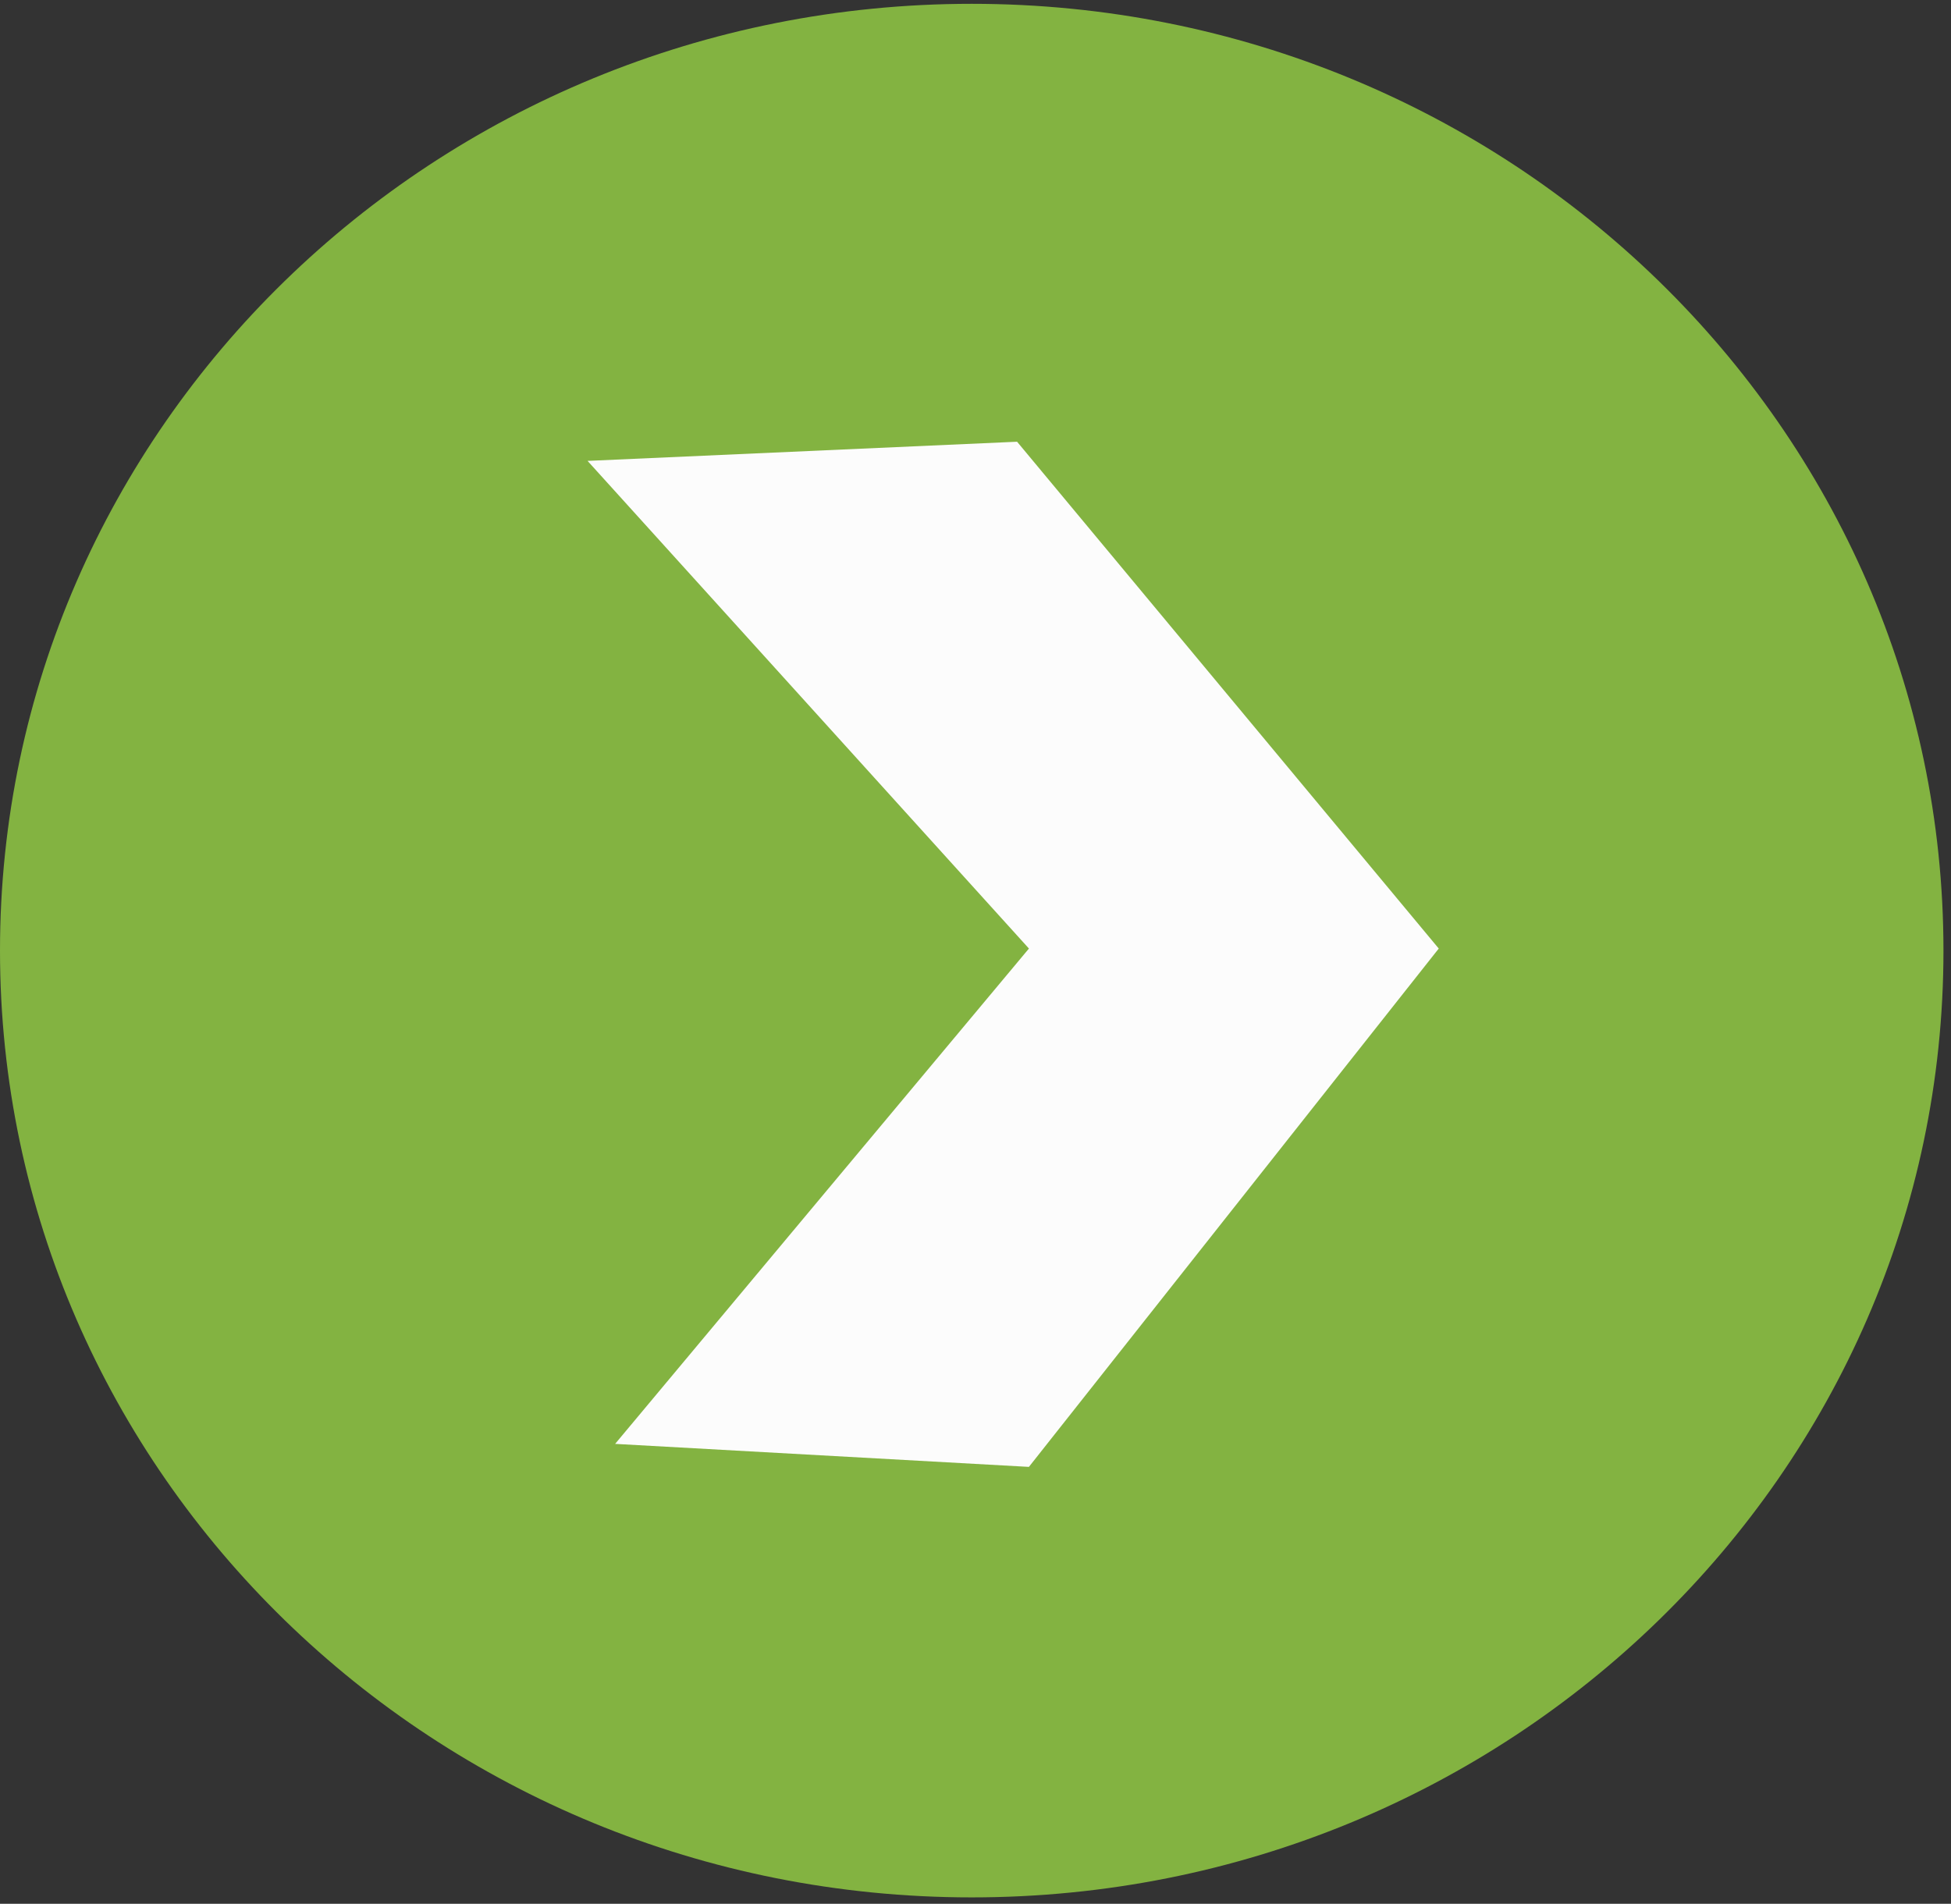 <?xml version="1.0" encoding="UTF-8"?>
<svg width="249px" height="243px" viewBox="0 0 249 243" version="1.1" xmlns="http://www.w3.org/2000/svg" xmlns:xlink="http://www.w3.org/1999/xlink">
    <rect x="0" y="0" width="249" height="243" fill="#333333" stroke="none"/>
    <!-- Generator: Sketch 40.3 (33839) - http://www.bohemiancoding.com/sketch -->
    <title>Page 1</title>
    <desc>Created with Sketch.</desc>
    <defs>
        <polygon id="path-1" points="248.038 1.914 -1.14603693e-13 1.914 -1.14603693e-13 243.608 248.038 243.608 248.038 1.914 248.038 243.607 -0 243.607 -0 1.914 248.038 1.914"></polygon>
    </defs>
    <g id="Page-1" stroke="none" stroke-width="1" fill="none" fill-rule="evenodd">
        <g id="HEATH-HOMEPAGE" transform="translate(-982, -1182)">
            <g id="Page-1" transform="translate(982, 1180)">
                <g id="Group-3" transform="translate(0, 0.573)">
                    <mask id="mask-2" fill="white">
                        <use xlink:href="#path-1"></use>
                    </mask>
                    <g id="Clip-2"></g>
                </g>
                <path d="M248.038,123.333 C248.038,190.077 192.512,244.18 124.02,244.18 C55.525,244.18 -0,190.077 -0,123.333 C-0,56.59 55.525,2.487 124.02,2.487 C192.512,2.487 248.038,56.59 248.038,123.333" id="Fill-1" fill="#83B341"></path>
                <polygon id="Fill-4" fill="#FCFCFC" points="183.623 123.071 129.807 58.381 74.988 60.827 131.32 123.071 78.506 186.295 131.317 189.231"></polygon>
            </g>
        </g>
    </g>
</svg>